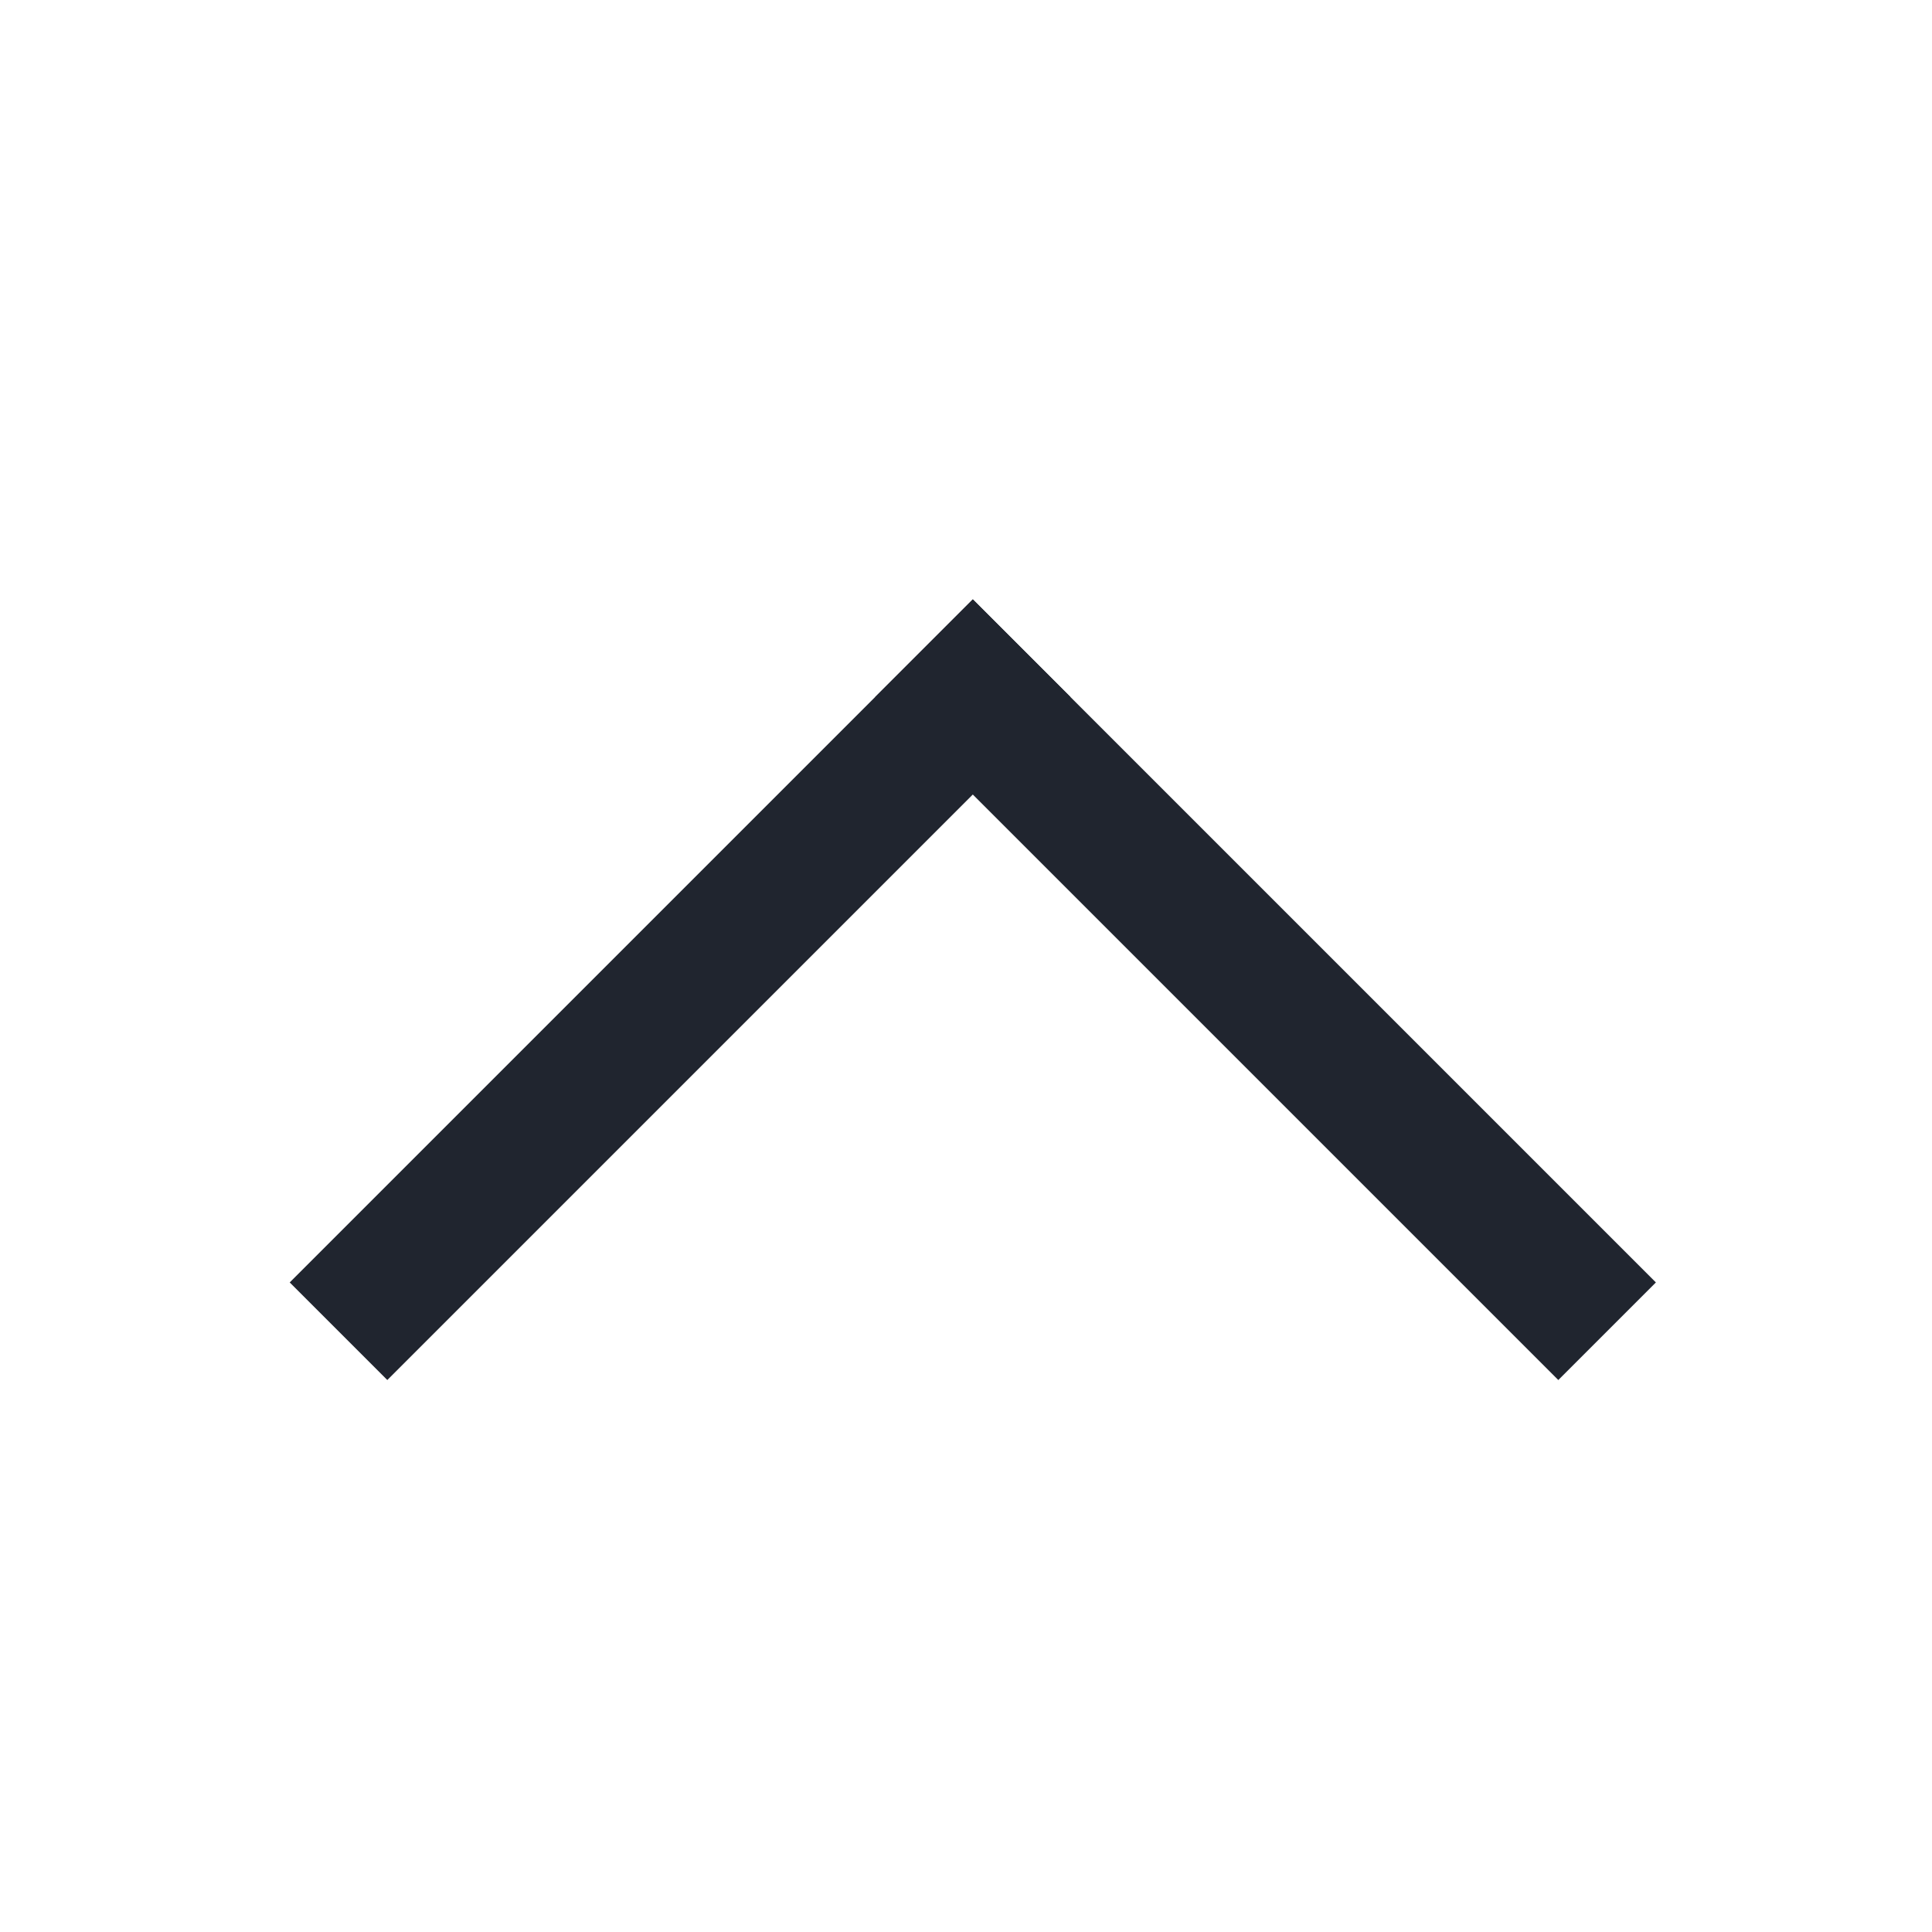 <svg xmlns="http://www.w3.org/2000/svg" width="16" height="16" viewBox="0 0 16 16">
    <defs>
        <style>
            .cls-2{fill:#20252f}
        </style>
    </defs>
    <g id="Group_5882" data-name="Group 5882" transform="rotate(180 124 17)">
        <g id="Group_5817" data-name="Group 5817" transform="rotate(-90 131.661 -102.625)">
            <path id="Rectangle_7749" data-name="Rectangle 7749" class="cls-2" transform="rotate(-45 6.829 2.829)" d="M0 0h8v1.143H0z"/>
            <path id="Rectangle_7750" data-name="Rectangle 7750" class="cls-2" transform="rotate(45 -5.45 3.4)" d="M0 0h8v1.143H0z"/>
        </g>
    </g>
</svg>
